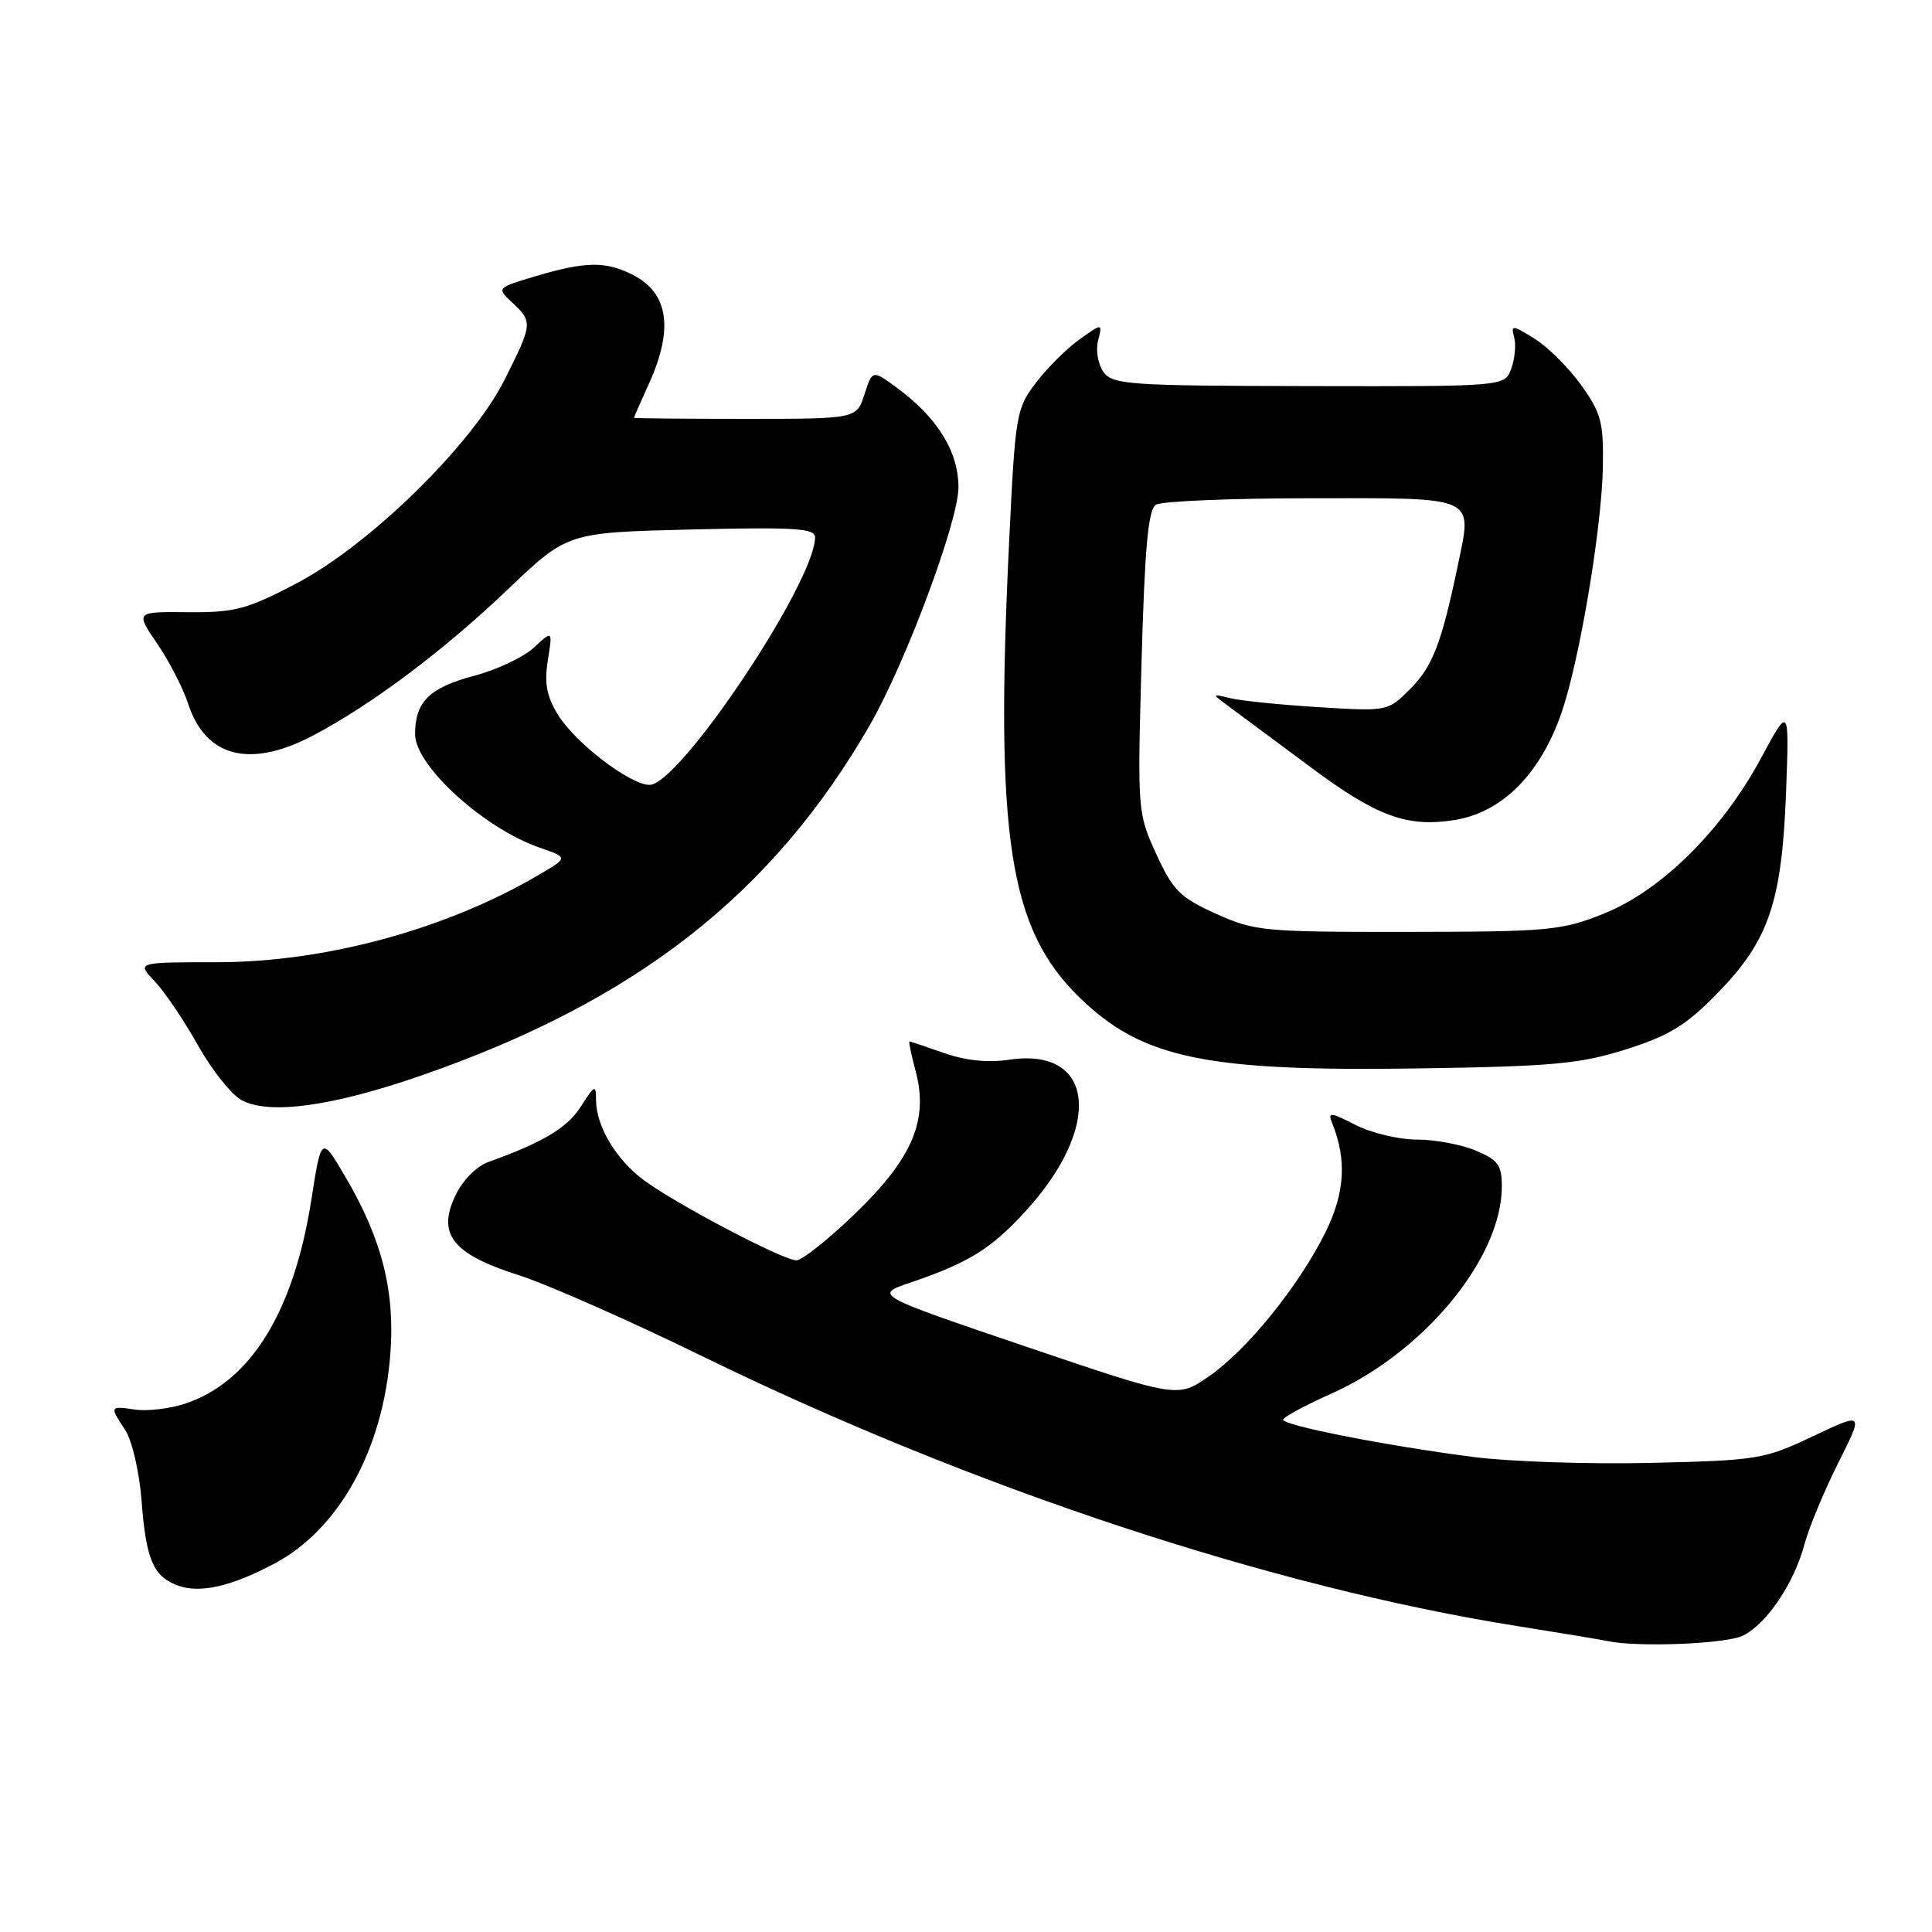 <?xml version="1.0" encoding="UTF-8" standalone="no"?>
<!DOCTYPE svg PUBLIC "-//W3C//DTD SVG 1.1//EN" "http://www.w3.org/Graphics/SVG/1.1/DTD/svg11.dtd" >
<svg xmlns="http://www.w3.org/2000/svg" xmlns:xlink="http://www.w3.org/1999/xlink" version="1.1" viewBox="0 0 256 256">
 <g >
 <path fill="currentColor"
d=" M 230.97 216.72 C 234.14 215.12 237.70 209.82 239.10 204.63 C 239.70 202.39 241.72 197.54 243.58 193.84 C 246.96 187.12 246.96 187.12 240.23 190.31 C 233.76 193.37 232.92 193.51 218.74 193.84 C 210.62 194.03 200.04 193.68 195.24 193.06 C 183.69 191.57 169.99 188.88 170.03 188.11 C 170.04 187.78 172.90 186.23 176.38 184.68 C 188.71 179.17 199.00 166.68 199.00 157.20 C 199.00 154.38 198.50 153.69 195.53 152.45 C 193.62 151.65 190.12 151.00 187.74 151.00 C 185.37 151.00 181.72 150.13 179.63 149.07 C 176.25 147.34 175.91 147.32 176.52 148.82 C 178.47 153.66 178.21 158.04 175.66 163.23 C 172.14 170.35 165.26 178.88 160.19 182.37 C 156.04 185.25 156.04 185.25 135.91 178.42 C 115.78 171.59 115.78 171.59 120.69 169.93 C 128.32 167.33 131.27 165.51 135.76 160.64 C 146.19 149.33 145.11 138.71 133.71 140.42 C 130.90 140.84 127.93 140.53 125.08 139.53 C 122.70 138.69 120.64 138.00 120.51 138.00 C 120.38 138.00 120.75 139.76 121.32 141.91 C 123.06 148.41 120.93 153.44 113.37 160.75 C 109.81 164.19 106.28 167.00 105.53 167.00 C 103.76 167.00 89.43 159.47 85.25 156.33 C 81.60 153.60 79.01 149.24 78.98 145.80 C 78.97 143.66 78.83 143.72 76.98 146.60 C 75.16 149.45 72.01 151.34 64.74 153.96 C 63.13 154.54 61.30 156.39 60.34 158.42 C 57.89 163.55 59.98 166.18 68.71 168.96 C 72.44 170.15 83.38 174.97 93.00 179.68 C 128.76 197.15 168.44 210.29 201.08 215.47 C 206.81 216.38 212.18 217.27 213.00 217.45 C 217.01 218.30 228.78 217.83 230.97 216.72 Z  M 36.44 207.14 C 44.95 202.59 50.75 192.08 51.72 179.45 C 52.36 171.10 50.62 164.22 45.80 156.00 C 42.58 150.50 42.58 150.50 41.26 158.95 C 38.92 173.88 33.19 183.13 24.51 186.00 C 22.50 186.66 19.53 187.01 17.92 186.78 C 14.51 186.28 14.50 186.31 16.62 189.54 C 17.50 190.89 18.46 195.04 18.75 198.75 C 19.34 206.50 20.25 208.75 23.32 210.00 C 26.29 211.22 30.56 210.29 36.44 207.14 Z  M 55.97 142.46 C 84.33 132.59 102.40 118.44 115.30 96.00 C 120.01 87.80 127.00 69.05 127.00 64.60 C 127.00 59.85 124.24 55.36 118.88 51.41 C 115.60 48.99 115.60 48.99 114.55 52.25 C 113.49 55.50 113.49 55.50 98.75 55.50 C 90.65 55.50 84.01 55.44 84.01 55.36 C 84.00 55.28 84.89 53.26 85.98 50.86 C 89.27 43.61 88.59 38.88 83.93 36.46 C 80.32 34.60 77.64 34.62 71.07 36.57 C 65.78 38.14 65.78 38.14 67.89 40.11 C 70.61 42.64 70.58 42.90 66.88 50.28 C 62.52 58.98 48.92 72.28 39.18 77.36 C 32.67 80.76 31.09 81.17 24.90 81.12 C 17.94 81.05 17.94 81.05 20.82 85.27 C 22.41 87.60 24.26 91.19 24.93 93.25 C 27.26 100.39 33.18 101.87 41.60 97.40 C 49.39 93.27 58.87 86.14 67.34 78.05 C 75.19 70.56 75.19 70.56 91.59 70.16 C 105.29 69.83 108.00 70.00 108.00 71.19 C 108.00 77.12 90.04 104.00 86.07 104.00 C 83.49 104.00 76.25 98.46 73.94 94.72 C 72.43 92.27 72.11 90.55 72.59 87.50 C 73.23 83.50 73.23 83.50 70.74 85.81 C 69.37 87.08 65.83 88.75 62.88 89.53 C 56.90 91.11 55.00 92.98 55.00 97.29 C 55.00 101.46 64.10 109.75 71.49 112.31 C 75.29 113.63 75.29 113.63 71.52 115.85 C 59.21 123.12 43.16 127.49 28.80 127.50 C 18.10 127.50 18.10 127.50 20.48 130.00 C 21.79 131.38 24.37 135.19 26.22 138.49 C 28.06 141.78 30.68 145.07 32.04 145.79 C 35.73 147.75 44.11 146.59 55.97 142.46 Z  M 215.50 139.03 C 221.22 137.21 223.43 135.85 227.59 131.59 C 234.38 124.63 236.11 119.54 236.66 105.00 C 237.09 93.50 237.09 93.50 233.32 100.50 C 228.16 110.07 220.10 118.03 212.49 121.07 C 206.88 123.31 205.24 123.46 186.50 123.48 C 167.44 123.50 166.25 123.39 161.11 121.07 C 156.35 118.92 155.43 117.99 153.21 113.16 C 150.73 107.74 150.71 107.47 151.26 87.71 C 151.68 72.58 152.14 67.52 153.16 66.88 C 153.90 66.41 163.18 66.02 173.78 66.02 C 195.88 66.00 195.10 65.64 193.17 74.91 C 191.01 85.26 189.82 88.33 186.85 91.30 C 183.89 94.26 183.87 94.27 174.69 93.70 C 169.64 93.39 164.38 92.85 163.00 92.51 C 160.50 91.90 160.50 91.90 162.95 93.70 C 164.30 94.69 169.15 98.30 173.74 101.71 C 182.44 108.19 186.49 109.67 192.78 108.65 C 199.55 107.55 204.88 101.73 207.50 92.56 C 209.82 84.49 212.27 69.08 212.39 61.84 C 212.49 55.95 212.16 54.71 209.50 51.01 C 207.85 48.71 205.07 45.95 203.33 44.87 C 200.36 43.03 200.19 43.02 200.64 44.72 C 200.90 45.71 200.72 47.58 200.24 48.87 C 199.38 51.21 199.38 51.21 173.47 51.16 C 149.67 51.12 147.45 50.97 146.23 49.31 C 145.50 48.31 145.17 46.45 145.50 45.15 C 146.09 42.80 146.09 42.80 143.04 44.97 C 141.37 46.16 138.77 48.74 137.28 50.70 C 134.65 54.14 134.53 54.87 133.71 71.88 C 131.83 110.90 133.70 123.05 143.00 132.13 C 151.32 140.25 159.68 142.00 188.00 141.57 C 205.88 141.30 209.39 140.97 215.50 139.03 Z "/>
</g>
</svg>